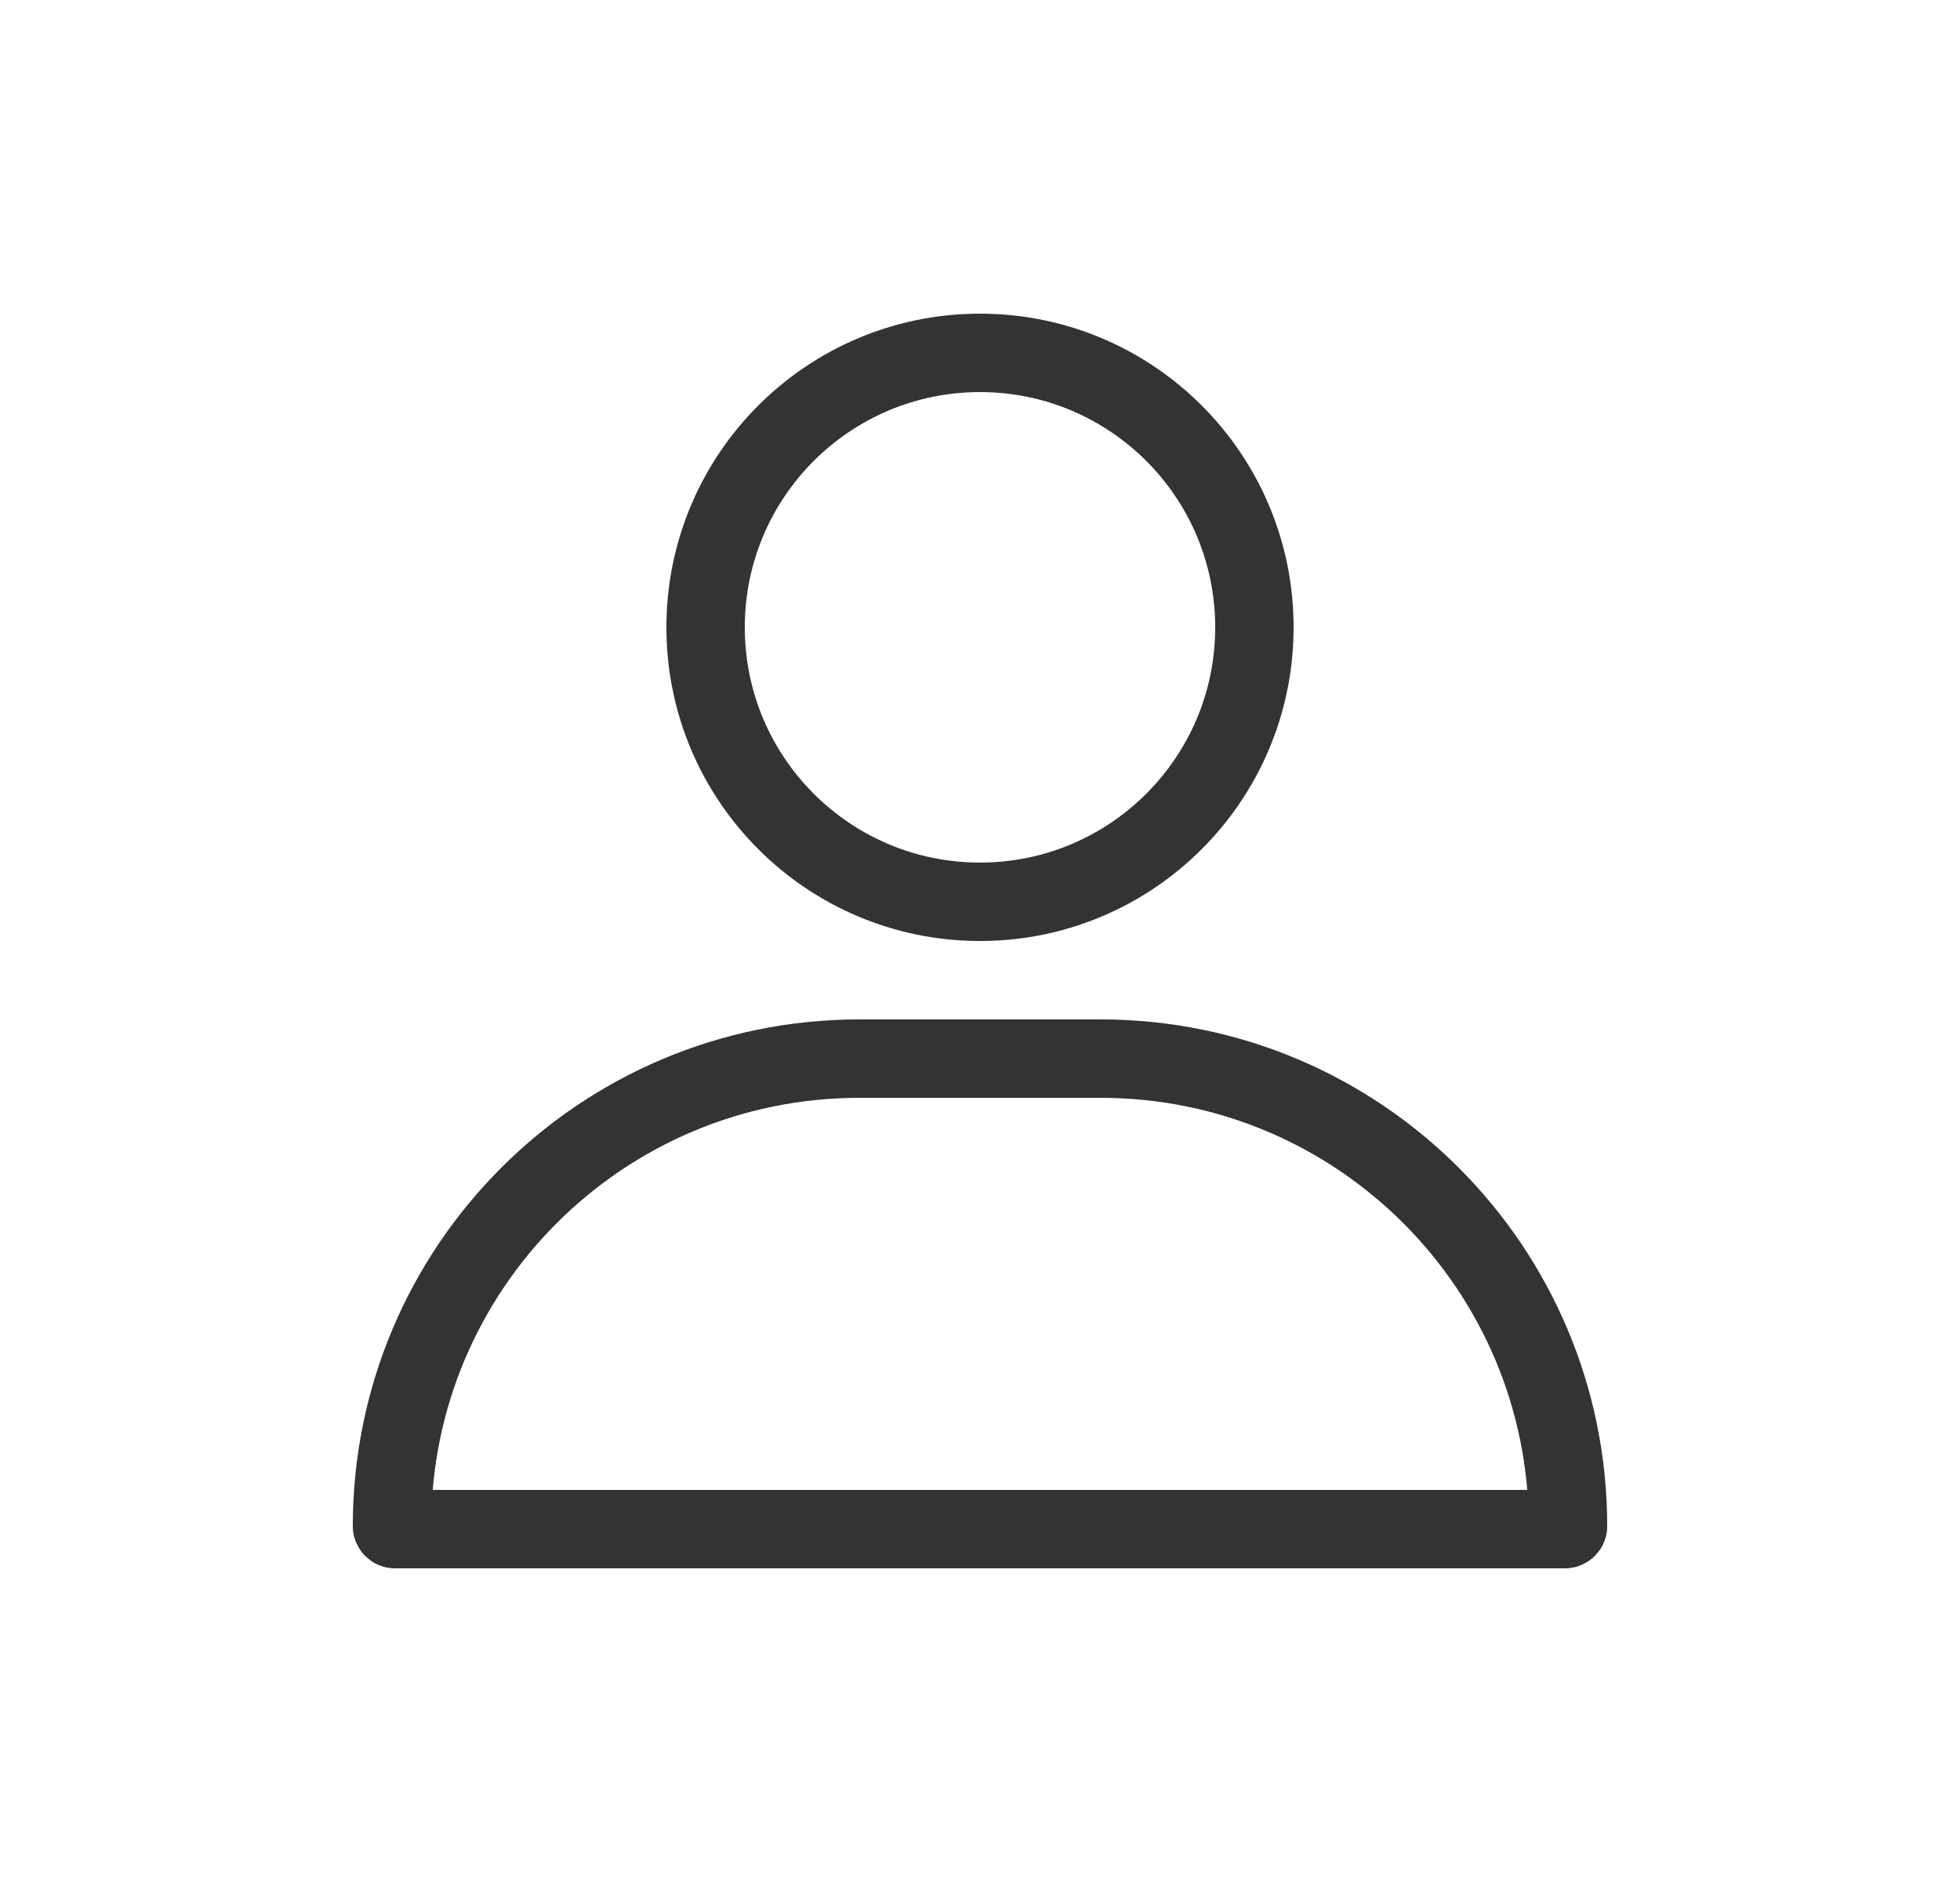 <svg width="25" height="24" viewBox="0 0 25 24" fill="none" xmlns="http://www.w3.org/2000/svg">
<path d="M16 8C16 9.933 14.433 11.5 12.5 11.5C10.567 11.5 9 9.933 9 8C9 6.067 10.567 4.5 12.5 4.5C14.433 4.5 16 6.067 16 8Z" stroke="#333333"/>
<path d="M10.961 13.5H14.039C17.331 13.5 20 16.169 20 19.462C20 19.483 19.983 19.5 19.962 19.5H5.038C5.017 19.5 5 19.483 5 19.462C5 16.169 7.669 13.5 10.961 13.5Z" stroke="#333333" stroke-linecap="round"/>
</svg>
